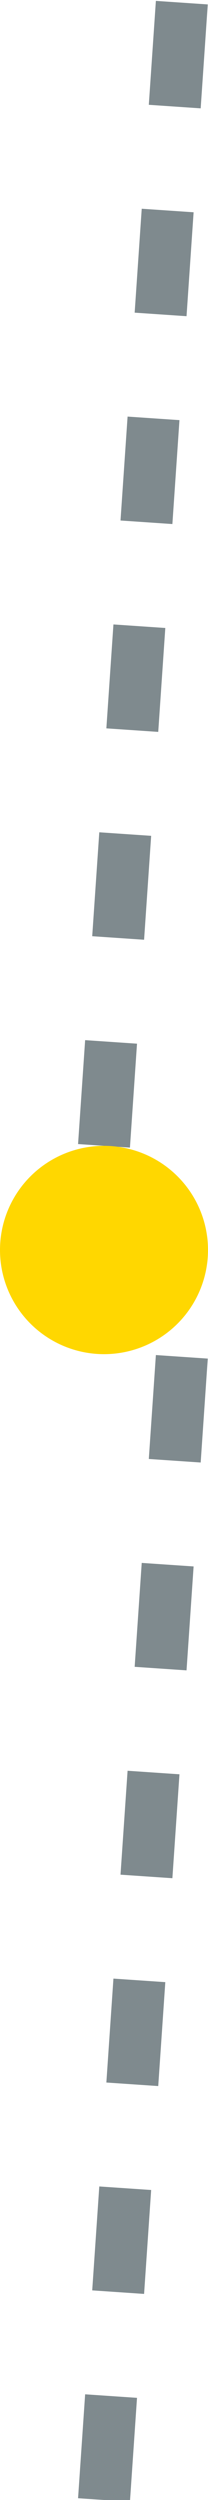<svg width="8" height="96" viewBox="0 0 8 96" fill="none" xmlns="http://www.w3.org/2000/svg">
<line x1="4" y1="44" x2="7" stroke="#7F8A8E" stroke-width="2" stroke-dasharray="4 4"/>
<circle cx="4" cy="48" r="4" fill="#FFD700"/>
<line x1="4" y1="96" x2="7" y2="52" stroke="#7F8A8E" stroke-width="2" stroke-dasharray="4 4"/>
</svg>
